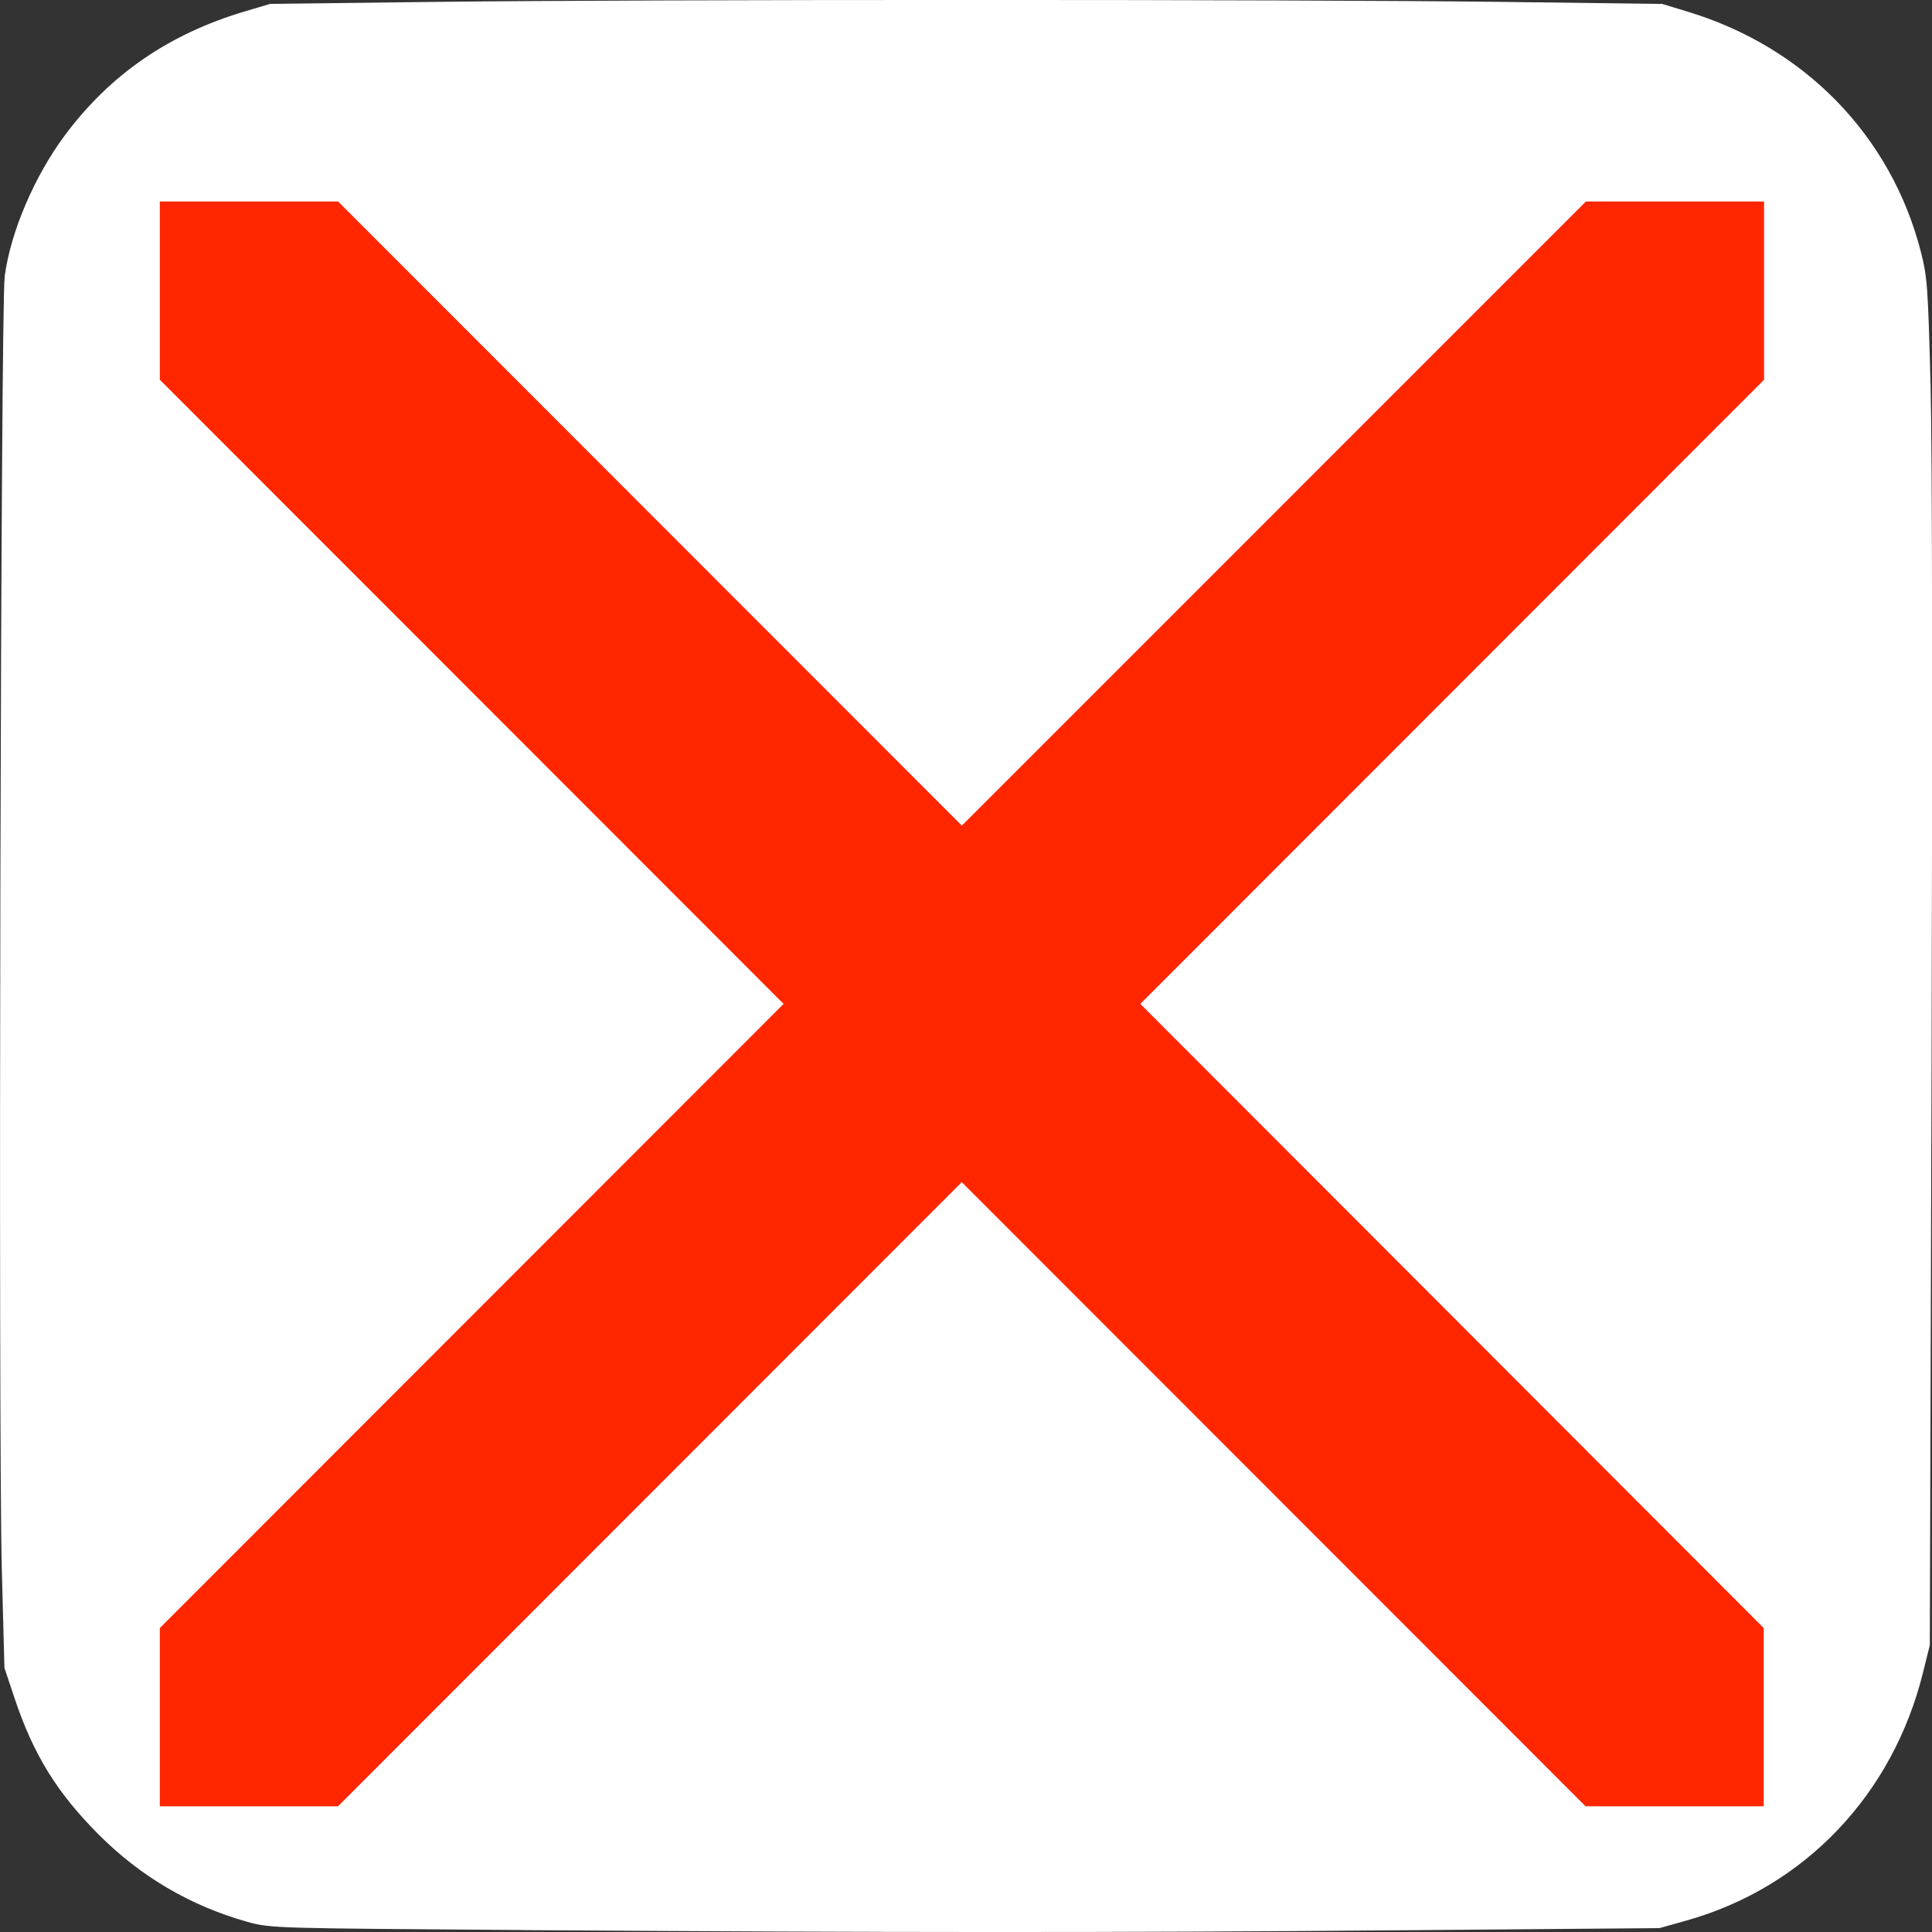 <?xml version="1.0" encoding="UTF-8" standalone="no"?>
<!-- Created with Inkscape (http://www.inkscape.org/) -->

<svg
   xmlns:dc="http://purl.org/dc/elements/1.1/"
   xmlns:cc="http://creativecommons.org/ns#"
   xmlns:rdf="http://www.w3.org/1999/02/22-rdf-syntax-ns#"
   xmlns:svg="http://www.w3.org/2000/svg"
   xmlns="http://www.w3.org/2000/svg"
   xmlns:sodipodi="http://sodipodi.sourceforge.net/DTD/sodipodi-0.dtd"
   xmlns:inkscape="http://www.inkscape.org/namespaces/inkscape"
   width="32"
   height="32"
   viewBox="0 0 25.6 25.6"
   id="svg4180"
   version="1.1"
   inkscape:version="0.91 r13725"
   sodipodi:docname="level_crossing.svg"
   inkscape:export-filename="C:\Users\Fabienne\Desktop\fehlende_symbole\einfach\png\sinkhole.png"
   inkscape:export-xdpi="90"
   inkscape:export-ydpi="90">
  <rect x="0" y="0" width="25.6" height="25.6" fill="#333333" stroke="none"/>
  <defs
     id="defs4182" />
  <sodipodi:namedview
     pagecolor="#ffffff"
     bordercolor="#666666"
     borderopacity="1.0"
     inkscape:pageopacity="0.0"
     inkscape:pageshadow="2"
     inkscape:zoom="8"
     inkscape:cx="24.717357"
     inkscape:cy="27.365262"
     inkscape:document-units="pt"
     inkscape:current-layer="layer1"
     id="namedview4184"
     showgrid="false"
     inkscape:window-width="1396"
     inkscape:window-height="975"
     inkscape:window-x="7"
     inkscape:window-y="3"
     inkscape:window-maximized="0"
     units="px" />
  <g
     inkscape:label="Layer 1"
     inkscape:groupmode="layer"
     id="layer1"
     transform="translate(0,-314.4)">
    <path
       style="fill:#ffffff;fill-opacity:1;stroke:#ffffff;stroke-width:0.334;stroke-miterlimit:4;stroke-dasharray:none;stroke-opacity:1"
       d="m 6.923,339.807 c -3.268,-0.023 -3.322,-0.024 -3.599,-0.102 -0.73,-0.205 -1.367,-0.58 -1.904,-1.12 -0.531,-0.534 -0.827,-1.015 -1.067,-1.731 l -0.128,-0.384 -0.034,-1.284 c -0.048,-1.81 -0.015,-16.723 0.038,-17.112 0.076,-0.558 0.38,-1.264 0.764,-1.781 0.58,-0.779 1.331,-1.295 2.306,-1.584 l 0.307,-0.091 2.164,-0.026 c 2.814,-0.034 11.419,-0.034 14.12,-9e-5 l 2.11,0.027 0.325,0.099 c 1.488,0.453 2.585,1.583 2.964,3.054 0.083,0.321 0.091,0.44 0.125,1.736 0.022,0.864 0.027,4.286 0.013,9.031 l -0.023,7.64 -0.086,0.346 c -0.387,1.559 -1.51,2.738 -3.012,3.161 l -0.341,0.096 -3.372,0.028 c -3.793,0.032 -6.815,0.031 -11.667,-0.002 l 0,0 z"
       id="path4745"
       inkscape:connector-curvature="0" />
    <path
       id="crossing"
       d="m 2.118,317.07 0,2.362 8.265,8.27 -8.265,8.27 0,2.362 2.361,0 8.265,-8.27 8.265,8.27 2.361,0 0,-2.362 -8.26,-8.27 8.265,-8.27 0,-2.362 -2.361,0 -8.269,8.27 -8.265,-8.27 -2.361,0 z"
       inkscape:connector-curvature="0"
       style="fill:#ff2600" />
  </g>
</svg>
